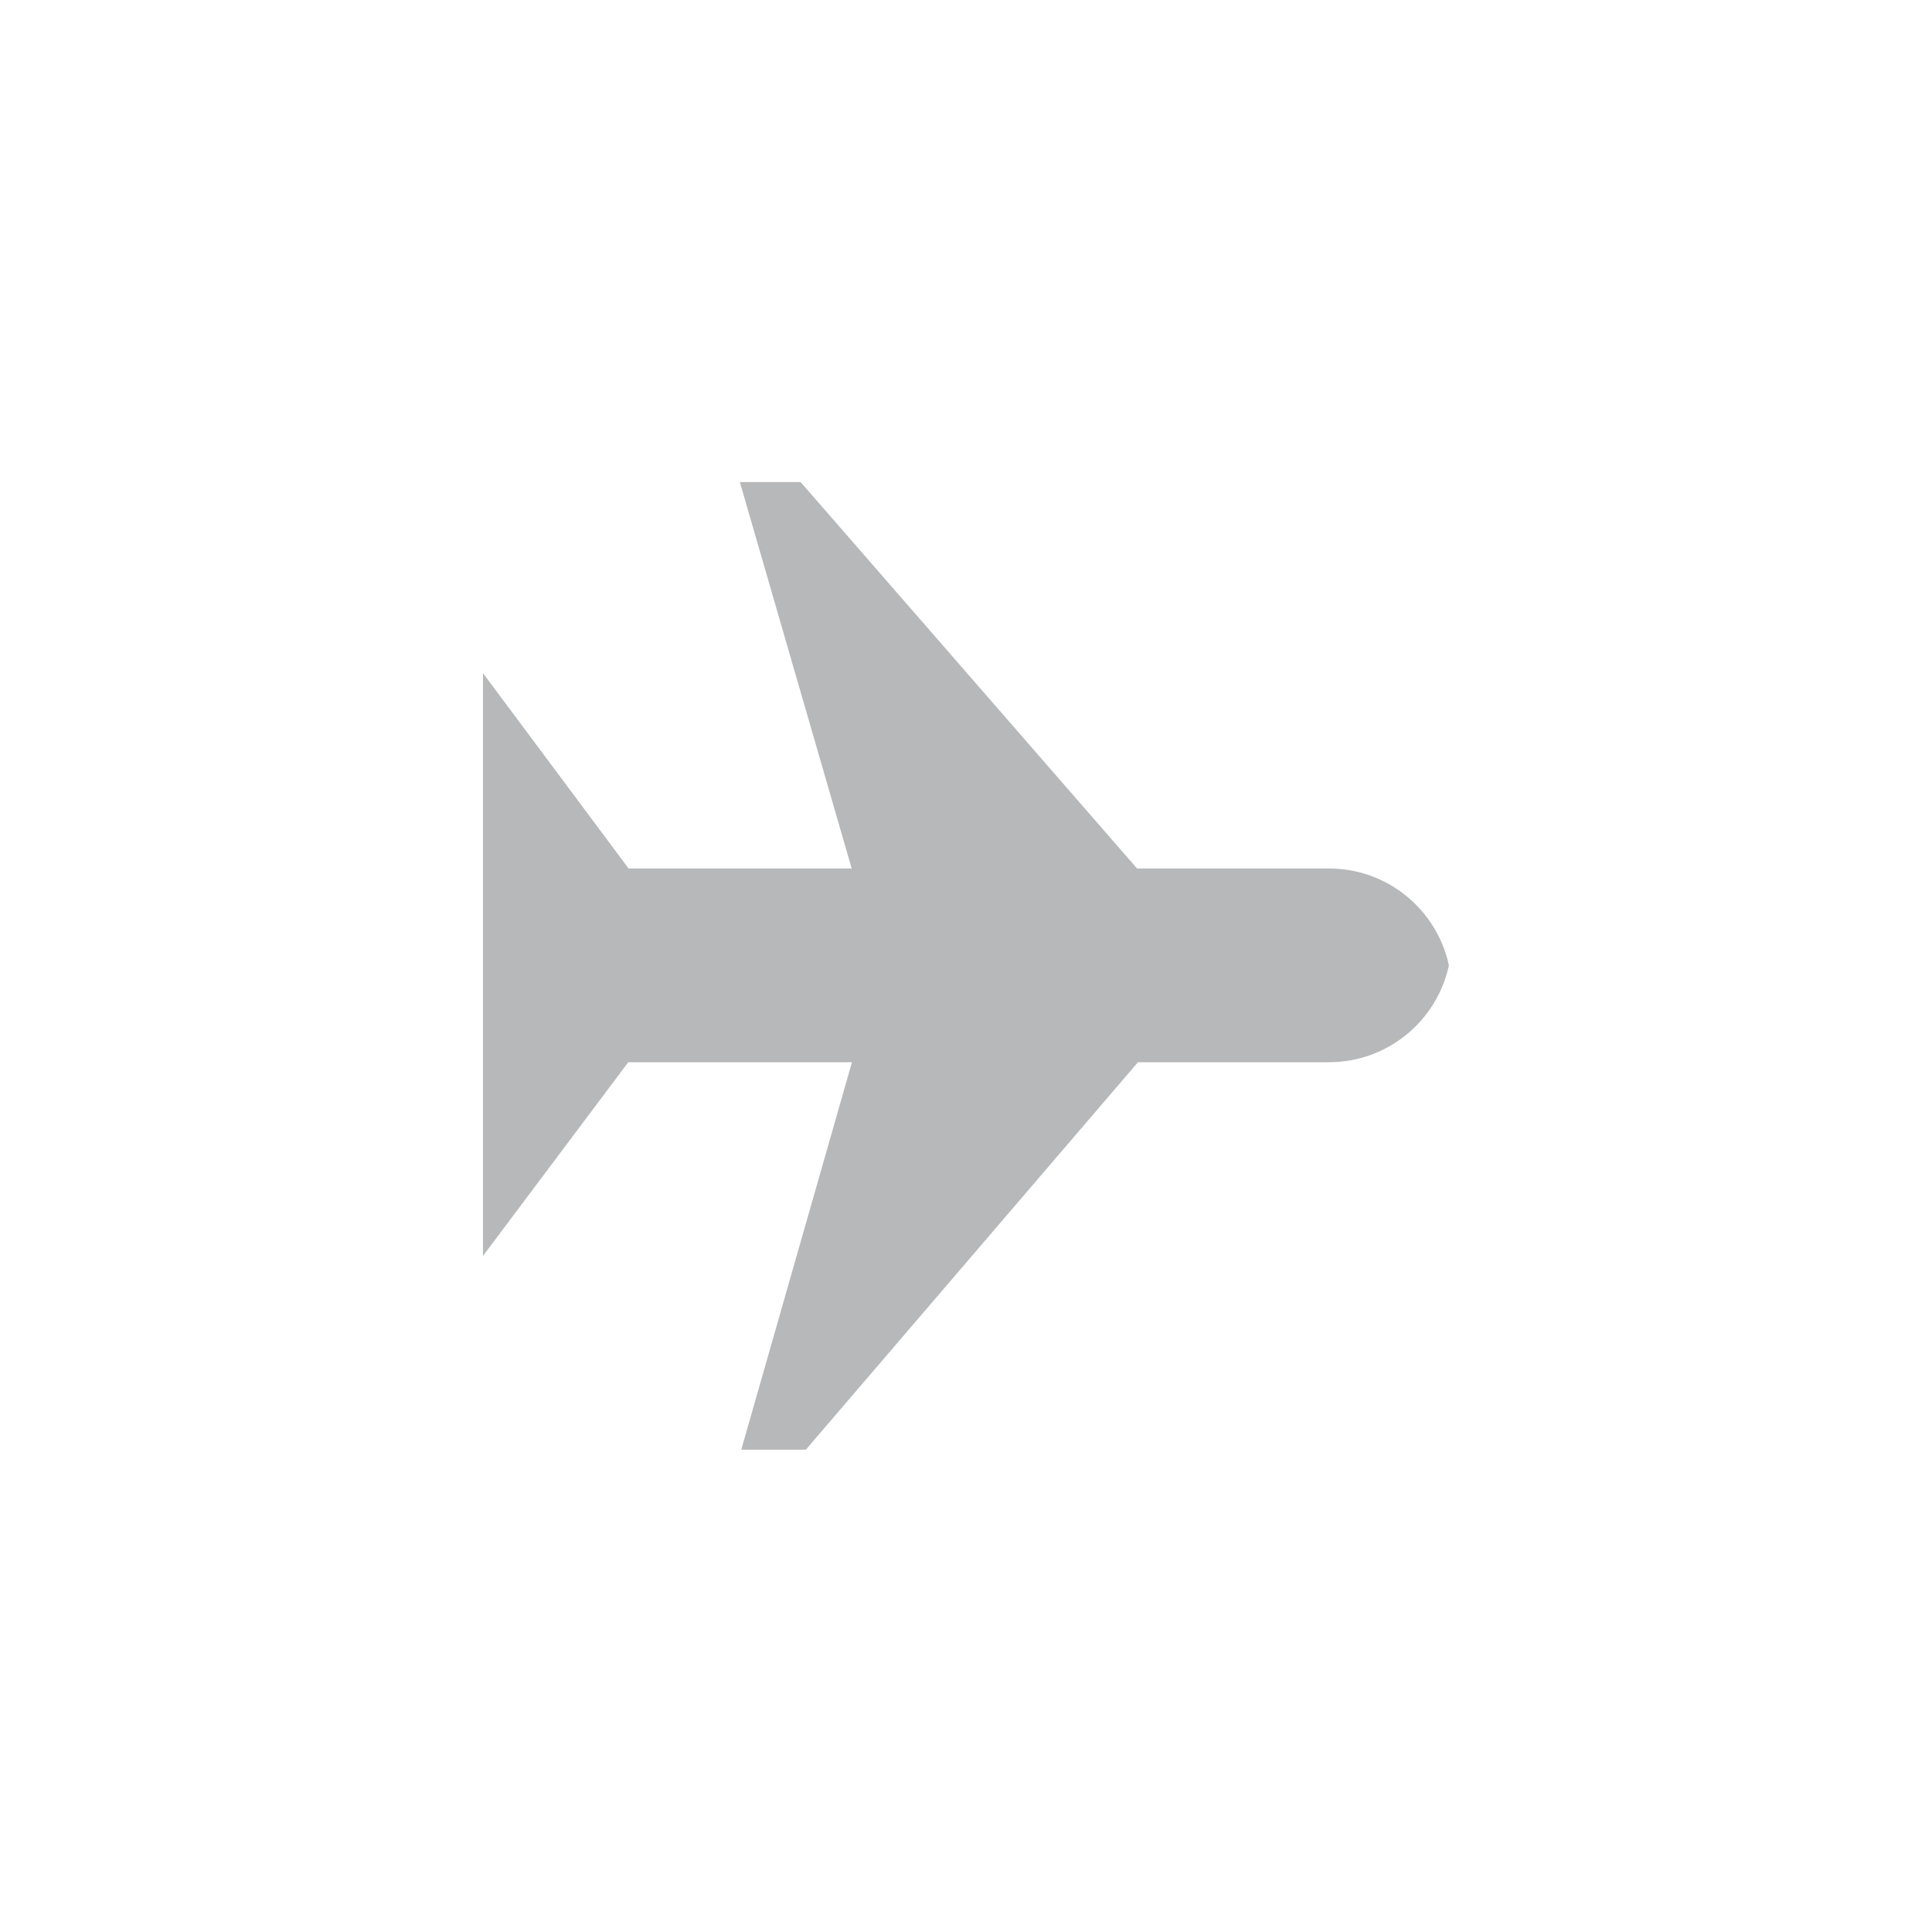 <?xml version="1.0" encoding="UTF-8" standalone="no" ?>
<!DOCTYPE svg PUBLIC "-//W3C//DTD SVG 1.1//EN" "http://www.w3.org/Graphics/SVG/1.1/DTD/svg11.dtd">
<svg xmlns="http://www.w3.org/2000/svg" xmlns:xlink="http://www.w3.org/1999/xlink" version="1.1" width="400" height="400" viewBox="0 0 400 400" xml:space="preserve">
<desc>Created with Fabric.js 3.6.2</desc>
<defs>
</defs>
<g transform="matrix(13.37 0 0 13.37 200 200)" id="Rectangle 251"  >
<path style="stroke: none; stroke-width: 1; stroke-dasharray: none; stroke-linecap: butt; stroke-dashoffset: 0; stroke-linejoin: miter; stroke-miterlimit: 4; fill: rgb(183,184,185); fill-rule: evenodd; opacity: 1;"  transform=" translate(-631.48, -200.51)" d="M 624 202 L 624 201 L 624 200 L 624 199 L 624 195.975 L 626.255 199 L 629.71 199 L 627.978 193.016 L 628.919 193.016 L 634.129 199 L 637.1 199 C 638.013 199 638.774 199.643 638.958 200.5 C 638.774 201.357 638.012 202 637.1 202 L 634.143 202 L 629 208 L 628 208 L 629.714 202 L 626.25 202 L 624 205 Z M 624 202" stroke-linecap="round" />
</g>
</svg>